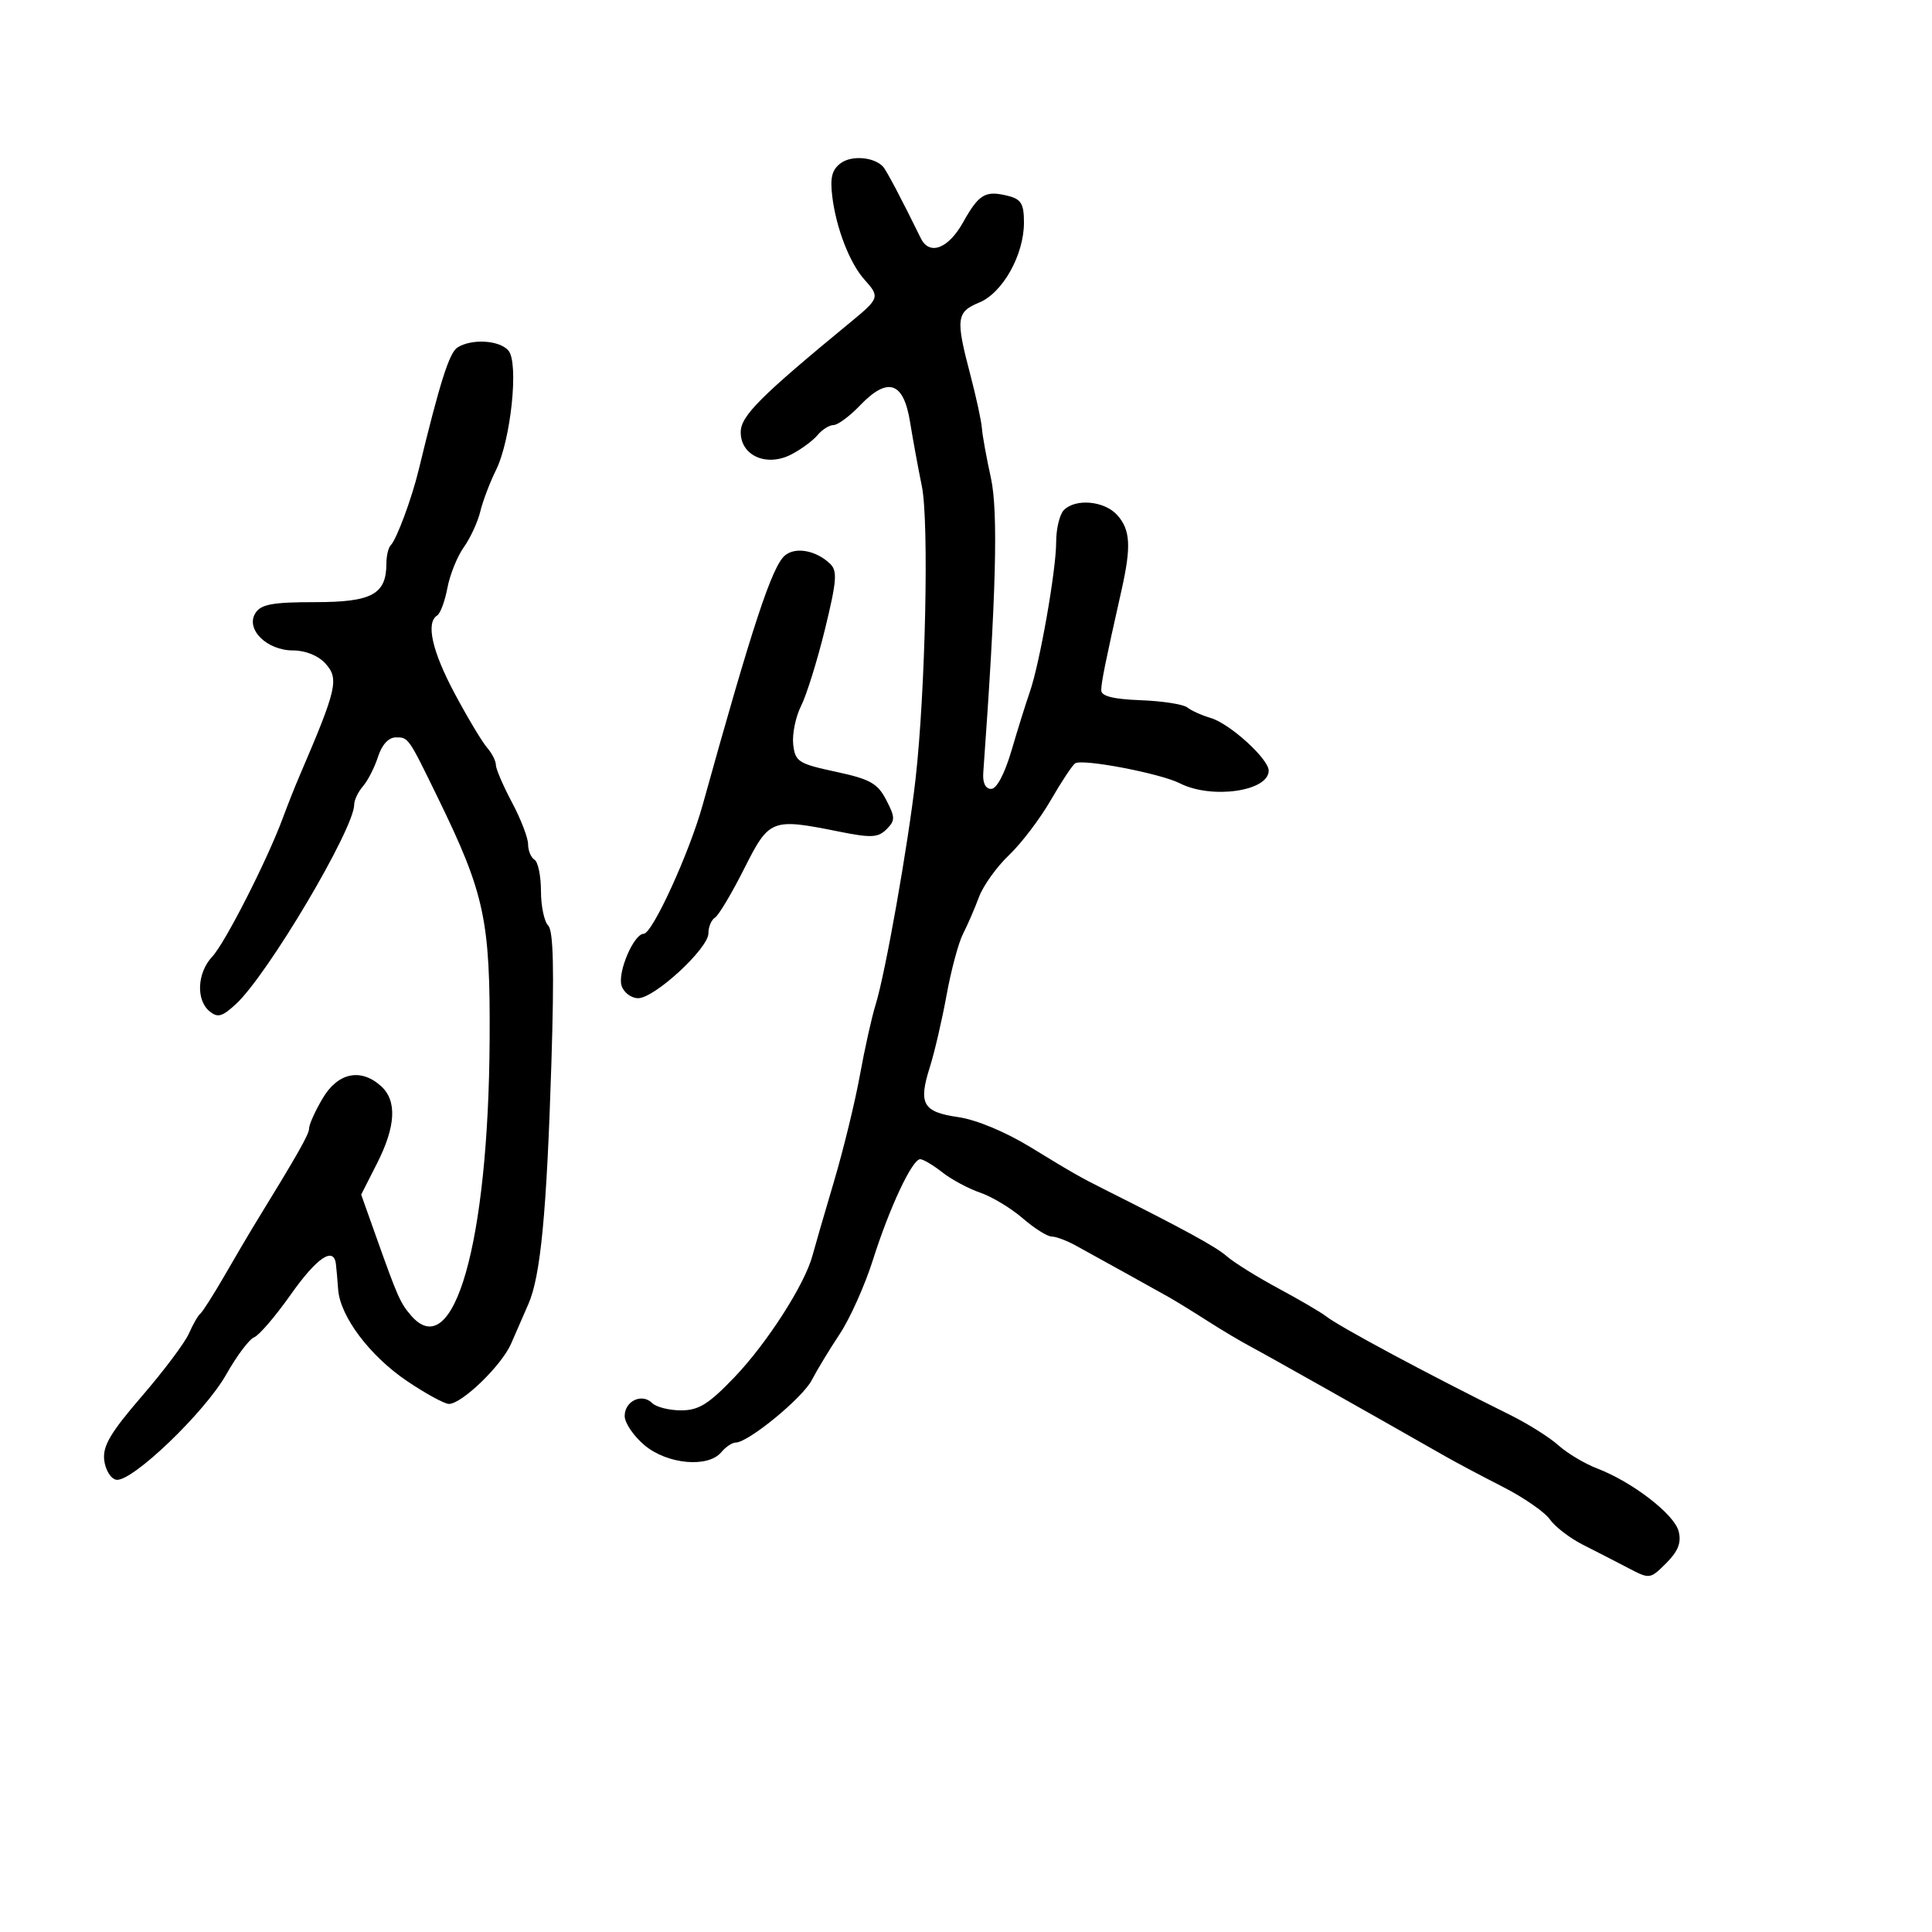 <svg xmlns="http://www.w3.org/2000/svg" width="300" height="300" viewBox="0 0 300 300" version="1.1">
	<path d="M 130.576 25.321 C 129.176 26.344, 128.869 27.556, 129.243 30.576 C 129.852 35.482, 131.963 40.905, 134.250 43.439 C 136.627 46.071, 136.541 46.348, 132.250 49.879 C 118.047 61.566, 115.038 64.572, 115.019 67.089 C 114.992 70.759, 119.036 72.550, 122.871 70.567 C 124.397 69.777, 126.230 68.427, 126.945 67.566 C 127.660 66.705, 128.781 66, 129.435 66 C 130.090 66, 131.936 64.632, 133.538 62.960 C 137.852 58.457, 140.299 59.257, 141.309 65.500 C 141.754 68.250, 142.580 72.750, 143.145 75.500 C 144.277 81.014, 143.708 107.357, 142.162 121 C 141.002 131.239, 137.477 151.151, 135.965 156 C 135.365 157.925, 134.263 162.875, 133.516 167 C 132.769 171.125, 130.956 178.550, 129.488 183.500 C 128.019 188.450, 126.517 193.625, 126.149 195 C 124.957 199.454, 119.086 208.598, 114.038 213.863 C 110.026 218.047, 108.490 219, 105.756 219 C 103.910 219, 101.890 218.490, 101.267 217.867 C 99.683 216.283, 97 217.548, 97 219.880 C 97 220.948, 98.385 222.987, 100.077 224.411 C 103.608 227.383, 109.956 227.962, 112 225.500 C 112.685 224.675, 113.692 224, 114.238 224 C 116.183 224, 124.618 217.081, 126.047 214.314 C 126.846 212.766, 128.801 209.541, 130.390 207.147 C 131.980 204.753, 134.299 199.578, 135.544 195.647 C 138.124 187.503, 141.645 180, 142.888 180 C 143.351 180, 144.895 180.916, 146.318 182.036 C 147.742 183.155, 150.390 184.576, 152.203 185.194 C 154.016 185.811, 156.978 187.595, 158.785 189.158 C 160.591 190.721, 162.616 192.003, 163.285 192.006 C 163.953 192.010, 165.625 192.630, 167 193.384 C 170.936 195.544, 179.302 200.182, 181.500 201.423 C 182.600 202.043, 185.300 203.705, 187.500 205.115 C 189.700 206.525, 192.703 208.313, 194.174 209.089 C 196.409 210.268, 213.155 219.704, 224.500 226.177 C 226.150 227.119, 230.136 229.233, 233.357 230.875 C 236.579 232.518, 239.869 234.795, 240.668 235.937 C 241.468 237.078, 243.782 238.851, 245.811 239.876 C 247.840 240.901, 251.009 242.529, 252.853 243.494 C 256.171 245.231, 256.231 245.223, 258.735 242.720 C 260.587 240.867, 261.103 239.546, 260.661 237.785 C 259.997 235.141, 253.478 230.112, 248 228.019 C 246.075 227.283, 243.375 225.671, 242 224.436 C 240.625 223.201, 237.250 221.076, 234.500 219.715 C 221.671 213.361, 207.960 206.009, 205.857 204.355 C 205.110 203.768, 201.800 201.835, 198.500 200.058 C 195.200 198.282, 191.600 196.038, 190.500 195.073 C 188.815 193.594, 183.995 190.961, 171.500 184.692 C 167.690 182.781, 166.470 182.084, 160 178.123 C 156.152 175.767, 151.590 173.868, 148.817 173.469 C 143.298 172.672, 142.577 171.415, 144.379 165.723 C 145.114 163.400, 146.287 158.350, 146.987 154.500 C 147.686 150.650, 148.835 146.375, 149.540 145 C 150.245 143.625, 151.360 141.054, 152.017 139.287 C 152.675 137.519, 154.770 134.594, 156.674 132.787 C 158.578 130.979, 161.498 127.138, 163.163 124.250 C 164.828 121.363, 166.536 118.787, 166.958 118.526 C 168.143 117.794, 180.170 120.092, 183.200 121.630 C 188.146 124.139, 197 122.876, 197 119.661 C 197 117.844, 190.954 112.354, 188 111.488 C 186.625 111.085, 184.992 110.351, 184.372 109.856 C 183.752 109.362, 180.490 108.855, 177.124 108.729 C 172.870 108.570, 171.003 108.101, 171.002 107.193 C 171 105.955, 171.621 102.889, 174.154 91.623 C 175.681 84.828, 175.529 82.242, 173.470 79.967 C 171.484 77.773, 167.039 77.361, 165.200 79.200 C 164.540 79.860, 164 82.101, 164 84.180 C 164 88.549, 161.437 103.096, 159.892 107.500 C 159.313 109.150, 158.047 113.200, 157.079 116.500 C 156.004 120.161, 154.769 122.500, 153.909 122.500 C 153.024 122.500, 152.567 121.569, 152.681 120 C 154.685 92.344, 155.019 79.437, 153.867 74.210 C 153.175 71.069, 152.547 67.600, 152.470 66.500 C 152.394 65.400, 151.582 61.651, 150.666 58.169 C 148.378 49.473, 148.505 48.448, 152.053 46.978 C 155.707 45.465, 159 39.577, 159 34.559 C 159 31.654, 158.570 30.930, 156.543 30.421 C 153.001 29.532, 152.017 30.111, 149.537 34.541 C 147.247 38.631, 144.320 39.730, 142.984 37 C 140.060 31.024, 137.621 26.403, 137.107 25.862 C 135.689 24.372, 132.262 24.088, 130.576 25.321 M 71.040 53.954 C 69.765 54.761, 68.305 59.366, 65.004 73 C 63.937 77.407, 61.586 83.747, 60.685 84.648 C 60.308 85.025, 60 86.297, 60 87.476 C 60 92.284, 57.769 93.500, 48.949 93.500 C 42.342 93.500, 40.540 93.828, 39.667 95.191 C 38.075 97.678, 41.412 101, 45.500 101 C 47.439 101, 49.413 101.799, 50.533 103.036 C 52.678 105.406, 52.325 106.933, 46.502 120.500 C 45.793 122.150, 44.634 125.075, 43.924 127 C 41.538 133.478, 34.952 146.423, 32.967 148.535 C 30.620 151.034, 30.402 155.259, 32.529 157.024 C 33.799 158.078, 34.498 157.887, 36.649 155.897 C 41.587 151.327, 55 128.697, 55 124.934 C 55 124.232, 55.616 122.947, 56.370 122.079 C 57.123 121.210, 58.173 119.150, 58.703 117.500 C 59.304 115.629, 60.347 114.500, 61.474 114.500 C 63.429 114.500, 63.395 114.452, 67.988 123.873 C 75.271 138.813, 76.134 142.847, 76.029 161.461 C 75.850 193.054, 70.445 211.979, 63.807 204.250 C 62.145 202.315, 61.747 201.414, 58.397 192 L 56.084 185.500 58.542 180.658 C 61.465 174.900, 61.673 170.919, 59.171 168.655 C 56.024 165.807, 52.460 166.554, 50.099 170.557 C 48.944 172.514, 48 174.602, 48 175.199 C 48 176.130, 46.366 179.008, 39.295 190.536 C 38.632 191.616, 36.659 194.975, 34.910 198 C 33.161 201.025, 31.444 203.725, 31.094 204 C 30.745 204.275, 29.951 205.659, 29.330 207.077 C 28.709 208.494, 25.425 212.871, 22.032 216.803 C 17.160 222.450, 15.930 224.535, 16.181 226.718 C 16.357 228.239, 17.194 229.614, 18.043 229.775 C 20.411 230.223, 31.795 219.332, 35.124 213.434 C 36.755 210.544, 38.709 207.942, 39.467 207.651 C 40.225 207.360, 42.768 204.395, 45.119 201.061 C 49.180 195.302, 51.813 193.503, 52.157 196.250 C 52.243 196.938, 52.400 198.726, 52.507 200.225 C 52.806 204.417, 57.434 210.566, 63.231 214.469 C 66.114 216.411, 69.026 218, 69.702 218 C 71.727 218, 77.910 212.012, 79.363 208.643 C 80.109 206.914, 81.315 204.150, 82.043 202.500 C 83.945 198.188, 84.892 188.307, 85.617 165.177 C 86.073 150.659, 85.933 144.533, 85.127 143.727 C 84.507 143.107, 84 140.692, 84 138.359 C 84 136.026, 83.550 133.840, 83 133.500 C 82.450 133.160, 82 132.076, 82 131.090 C 82 130.104, 80.875 127.182, 79.500 124.596 C 78.125 122.010, 77 119.391, 77 118.776 C 77 118.161, 76.380 116.947, 75.622 116.079 C 74.864 115.210, 72.614 111.451, 70.622 107.725 C 67.092 101.122, 66.092 96.679, 67.887 95.570 C 68.374 95.269, 69.088 93.345, 69.473 91.295 C 69.857 89.245, 71.003 86.400, 72.019 84.973 C 73.036 83.546, 74.186 81.055, 74.575 79.439 C 74.965 77.823, 76.063 74.925, 77.015 73 C 79.329 68.320, 80.580 56.404, 78.962 54.454 C 77.608 52.823, 73.262 52.549, 71.040 53.954 M 121.891 86.245 C 119.887 87.917, 116.847 97.133, 109.106 125 C 107.038 132.449, 101.293 145, 99.953 145 C 98.420 145, 95.862 150.990, 96.516 153.050 C 96.856 154.122, 98.015 155, 99.090 155 C 101.634 155, 110 147.280, 110 144.932 C 110 143.934, 110.461 142.833, 111.025 142.485 C 111.589 142.136, 113.619 138.735, 115.537 134.926 C 119.466 127.126, 119.754 127.013, 130.397 129.151 C 135.261 130.128, 136.358 130.071, 137.653 128.775 C 139.022 127.406, 139.018 126.935, 137.612 124.216 C 136.276 121.633, 135.112 120.983, 129.772 119.836 C 123.974 118.591, 123.475 118.271, 123.170 115.601 C 122.988 114.013, 123.540 111.315, 124.396 109.607 C 125.253 107.898, 126.924 102.526, 128.110 97.669 C 129.942 90.166, 130.058 88.641, 128.883 87.526 C 126.702 85.458, 123.531 84.877, 121.891 86.245" stroke="none" fill="black" fill-rule="evenodd"/>
</svg>